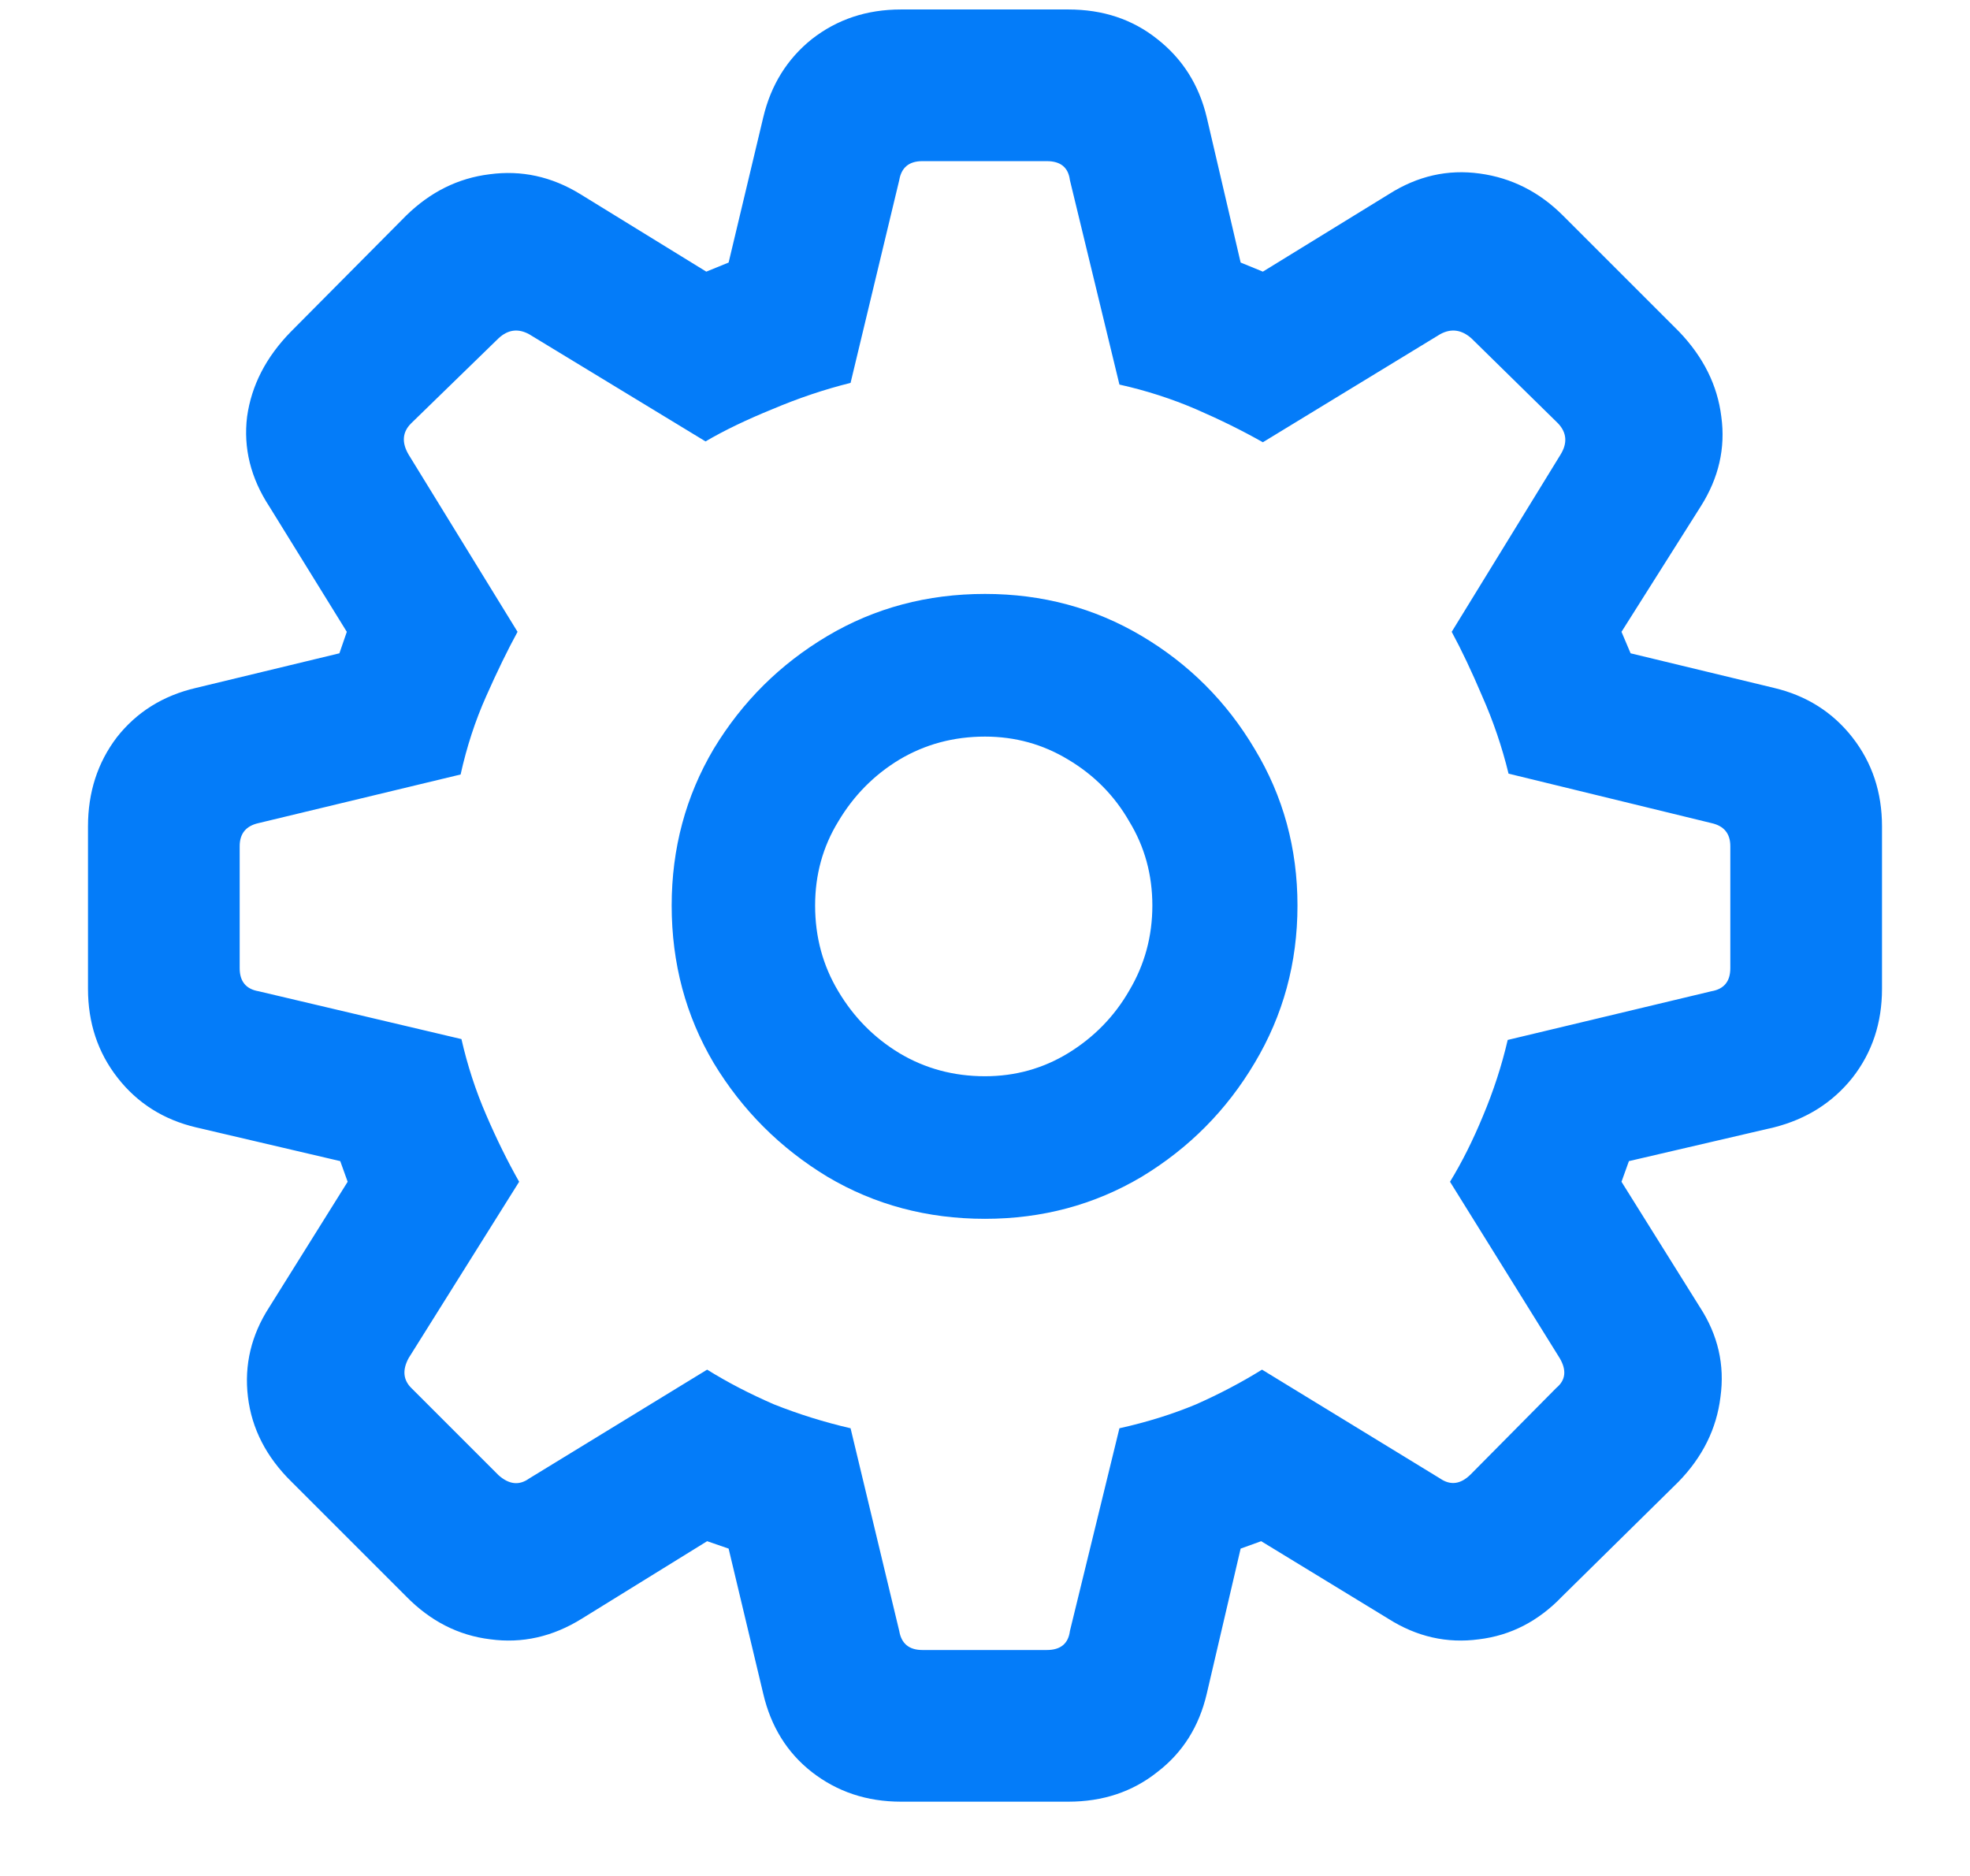 <svg width="21" height="20" viewBox="0 0 21 20" fill="none" xmlns="http://www.w3.org/2000/svg">
<path d="M9.604 19.208C9.24 19.208 8.924 19.102 8.654 18.892C8.391 18.686 8.218 18.408 8.136 18.057L7.767 16.51L7.538 16.431L6.202 17.257C5.892 17.45 5.566 17.523 5.227 17.477C4.887 17.436 4.588 17.283 4.33 17.02L3.108 15.798C2.839 15.534 2.684 15.232 2.643 14.893C2.602 14.553 2.678 14.233 2.871 13.935L3.706 12.599L3.627 12.379L2.089 12.019C1.743 11.937 1.465 11.761 1.254 11.491C1.043 11.222 0.938 10.905 0.938 10.542V8.811C0.938 8.447 1.04 8.131 1.245 7.861C1.456 7.592 1.737 7.416 2.089 7.334L3.618 6.965L3.697 6.736L2.871 5.4C2.672 5.096 2.593 4.776 2.634 4.442C2.681 4.108 2.836 3.807 3.1 3.537L4.33 2.298C4.588 2.046 4.884 1.899 5.218 1.858C5.558 1.812 5.88 1.882 6.185 2.069L7.529 2.896L7.767 2.799L8.136 1.252C8.218 0.906 8.391 0.628 8.654 0.417C8.924 0.206 9.24 0.101 9.604 0.101H11.388C11.757 0.101 12.073 0.206 12.337 0.417C12.606 0.628 12.782 0.906 12.864 1.252L13.225 2.799L13.462 2.896L14.807 2.069C15.111 1.876 15.434 1.803 15.773 1.85C16.113 1.896 16.409 2.046 16.661 2.298L17.9 3.537C18.158 3.807 18.308 4.108 18.349 4.442C18.395 4.776 18.322 5.096 18.129 5.4L17.285 6.736L17.382 6.965L18.911 7.334C19.257 7.416 19.535 7.592 19.746 7.861C19.957 8.131 20.062 8.447 20.062 8.811V10.542C20.062 10.905 19.957 11.222 19.746 11.491C19.535 11.755 19.257 11.931 18.911 12.019L17.364 12.379L17.285 12.599L18.12 13.935C18.314 14.233 18.387 14.553 18.34 14.893C18.299 15.232 18.149 15.534 17.892 15.798L16.652 17.02C16.4 17.283 16.105 17.436 15.765 17.477C15.425 17.523 15.102 17.45 14.798 17.257L13.444 16.431L13.225 16.51L12.864 18.057C12.782 18.408 12.606 18.686 12.337 18.892C12.073 19.102 11.757 19.208 11.388 19.208H9.604ZM9.832 17.591H11.159C11.306 17.591 11.388 17.523 11.405 17.389L11.933 15.227C12.226 15.162 12.498 15.077 12.75 14.972C13.002 14.86 13.236 14.737 13.453 14.602L15.352 15.763C15.463 15.839 15.571 15.824 15.677 15.719L16.591 14.796C16.69 14.714 16.702 14.608 16.626 14.479L15.457 12.599C15.586 12.388 15.703 12.153 15.809 11.896C15.92 11.632 16.008 11.362 16.072 11.087L18.243 10.568C18.378 10.545 18.445 10.463 18.445 10.322V9.021C18.445 8.887 18.378 8.805 18.243 8.775L16.081 8.248C16.011 7.961 15.917 7.686 15.8 7.422C15.688 7.158 15.58 6.93 15.475 6.736L16.635 4.847C16.711 4.724 16.702 4.612 16.608 4.513L15.685 3.607C15.58 3.514 15.469 3.499 15.352 3.563L13.462 4.715C13.245 4.592 13.008 4.475 12.75 4.363C12.492 4.252 12.22 4.164 11.933 4.1L11.405 1.92C11.388 1.785 11.306 1.718 11.159 1.718H9.832C9.691 1.718 9.609 1.785 9.586 1.92L9.067 4.082C8.786 4.152 8.508 4.246 8.232 4.363C7.957 4.475 7.72 4.589 7.521 4.706L5.64 3.563C5.522 3.499 5.414 3.514 5.314 3.607L4.383 4.513C4.289 4.606 4.28 4.718 4.356 4.847L5.517 6.736C5.411 6.93 5.3 7.158 5.183 7.422C5.065 7.686 4.975 7.964 4.91 8.257L2.757 8.775C2.622 8.805 2.555 8.887 2.555 9.021V10.322C2.555 10.463 2.622 10.545 2.757 10.568L4.919 11.078C4.983 11.359 5.071 11.629 5.183 11.887C5.294 12.145 5.411 12.382 5.534 12.599L4.356 14.479C4.286 14.608 4.298 14.717 4.392 14.805L5.314 15.727C5.426 15.827 5.534 15.839 5.64 15.763L7.538 14.602C7.755 14.737 7.992 14.86 8.25 14.972C8.514 15.077 8.786 15.162 9.067 15.227L9.586 17.389C9.609 17.523 9.691 17.591 9.832 17.591ZM10.5 12.994C9.885 12.994 9.325 12.845 8.821 12.546C8.317 12.241 7.913 11.837 7.608 11.333C7.31 10.829 7.16 10.27 7.16 9.654C7.16 9.045 7.31 8.488 7.608 7.984C7.913 7.48 8.317 7.079 8.821 6.78C9.325 6.481 9.885 6.332 10.5 6.332C11.109 6.332 11.666 6.481 12.17 6.78C12.674 7.079 13.075 7.48 13.374 7.984C13.679 8.488 13.831 9.045 13.831 9.654C13.831 10.264 13.679 10.823 13.374 11.333C13.075 11.837 12.674 12.241 12.17 12.546C11.666 12.845 11.109 12.994 10.5 12.994ZM10.5 11.474C10.822 11.474 11.118 11.392 11.388 11.227C11.663 11.058 11.88 10.835 12.038 10.56C12.202 10.284 12.284 9.982 12.284 9.654C12.284 9.326 12.202 9.027 12.038 8.758C11.88 8.482 11.663 8.263 11.388 8.099C11.118 7.935 10.822 7.853 10.5 7.853C10.166 7.853 9.861 7.935 9.586 8.099C9.316 8.263 9.1 8.482 8.936 8.758C8.771 9.027 8.689 9.326 8.689 9.654C8.689 9.988 8.771 10.293 8.936 10.568C9.1 10.844 9.316 11.063 9.586 11.227C9.861 11.392 10.166 11.474 10.5 11.474Z" fill="#047CF9"/>
</svg>
